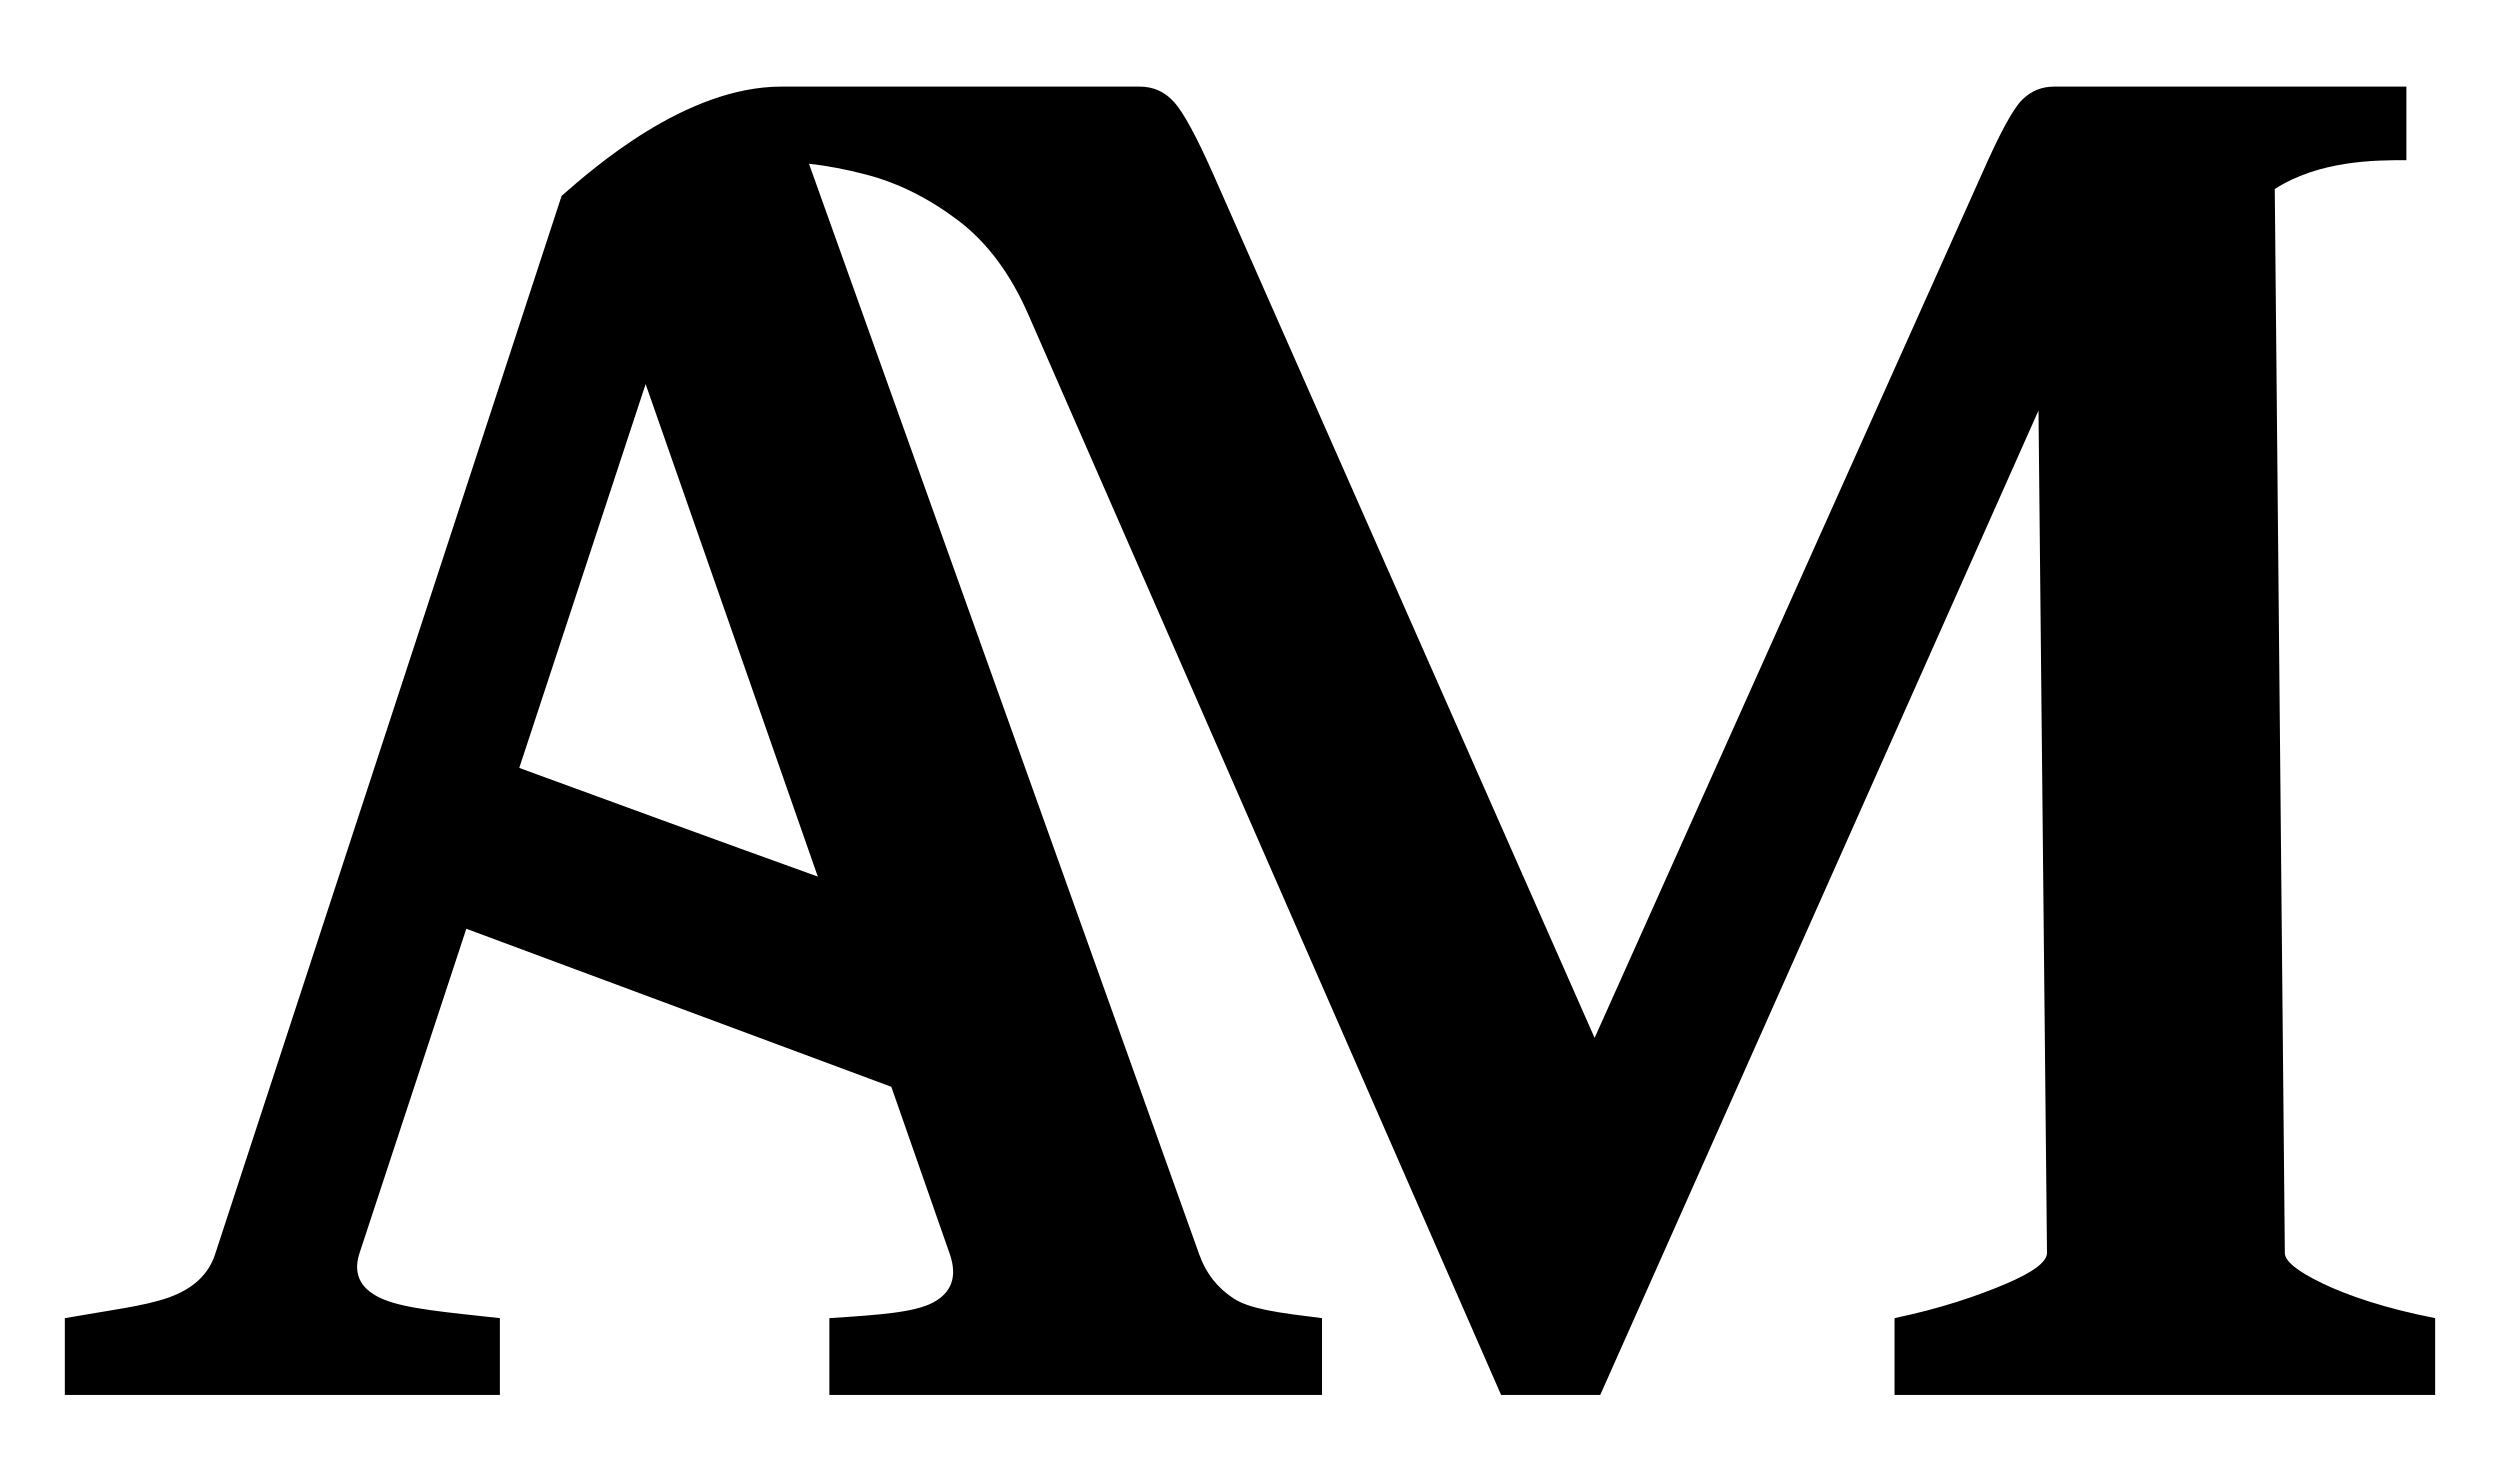 <?xml version="1.0" encoding="UTF-8"?>
<svg id="Livello_1" data-name="Livello 1" xmlns="http://www.w3.org/2000/svg" viewBox="0 0 1080 640">
  <defs>
    <style>
      .cls-1 {
        stroke-width: 0px;
      }
    </style>
  </defs>
  <path id="logo" class="cls-1" d="m1003.4,554.46c-10.9-5.22-16.35-9.62-16.35-13.2l-4.35-459.62c19.55-12.45,43.51-12.45,56.86-12.45v-31.78h-152.01c-5.67,0-10.01,1.87-13.88,5.59-3.88,3.73-9.69,14.4-17.44,32l-167.36,373.37-164.86-373.37c-7.16-16.11-12.74-26.4-16.77-30.88-4.02-4.48-8.96-6.71-14.92-6.71h-154.77c-41.46,0-81.49,35.48-94.93,47.2l-149.77,457.46c-2.86,8.58-9.52,14.74-19.95,18.45-10.45,3.72-25.44,5.49-44.89,8.92v33.17h187.94v-33.17c-23.46-2.58-40.42-4.05-50.14-8.06-9.73-4-13.3-10.44-10.73-19.31l46.37-140.84,183.6,68.27,25.37,72.57c3.15,9.44.71,16.31-7.29,20.6-8.01,4.29-22.81,5.34-44.84,6.77v33.17h212.82v-33.17c-18.6-2.29-31.16-3.91-38.17-8.49-7.01-4.57-11.95-10.87-14.81-18.88L349.48,70.74c7.62.82,15.86,2.37,24.73,4.69,13.71,3.58,26.9,10.15,39.57,19.69,12.67,9.55,22.87,23.27,30.63,41.17l204.06,466.31h42.84l189.32-425.25,3.67,363.91c0,3.88-5.98,8.36-17.92,13.42-11.95,5.08-27.93,10.58-47.94,14.75v33.17h233.54v-33.17c-21.5-4.17-37.7-9.75-48.6-14.97ZM224.32,331.74l54.59-165.82,74.38,212.77c-42.45-15.28-95.23-34.58-128.98-46.95Z"/>
</svg>
